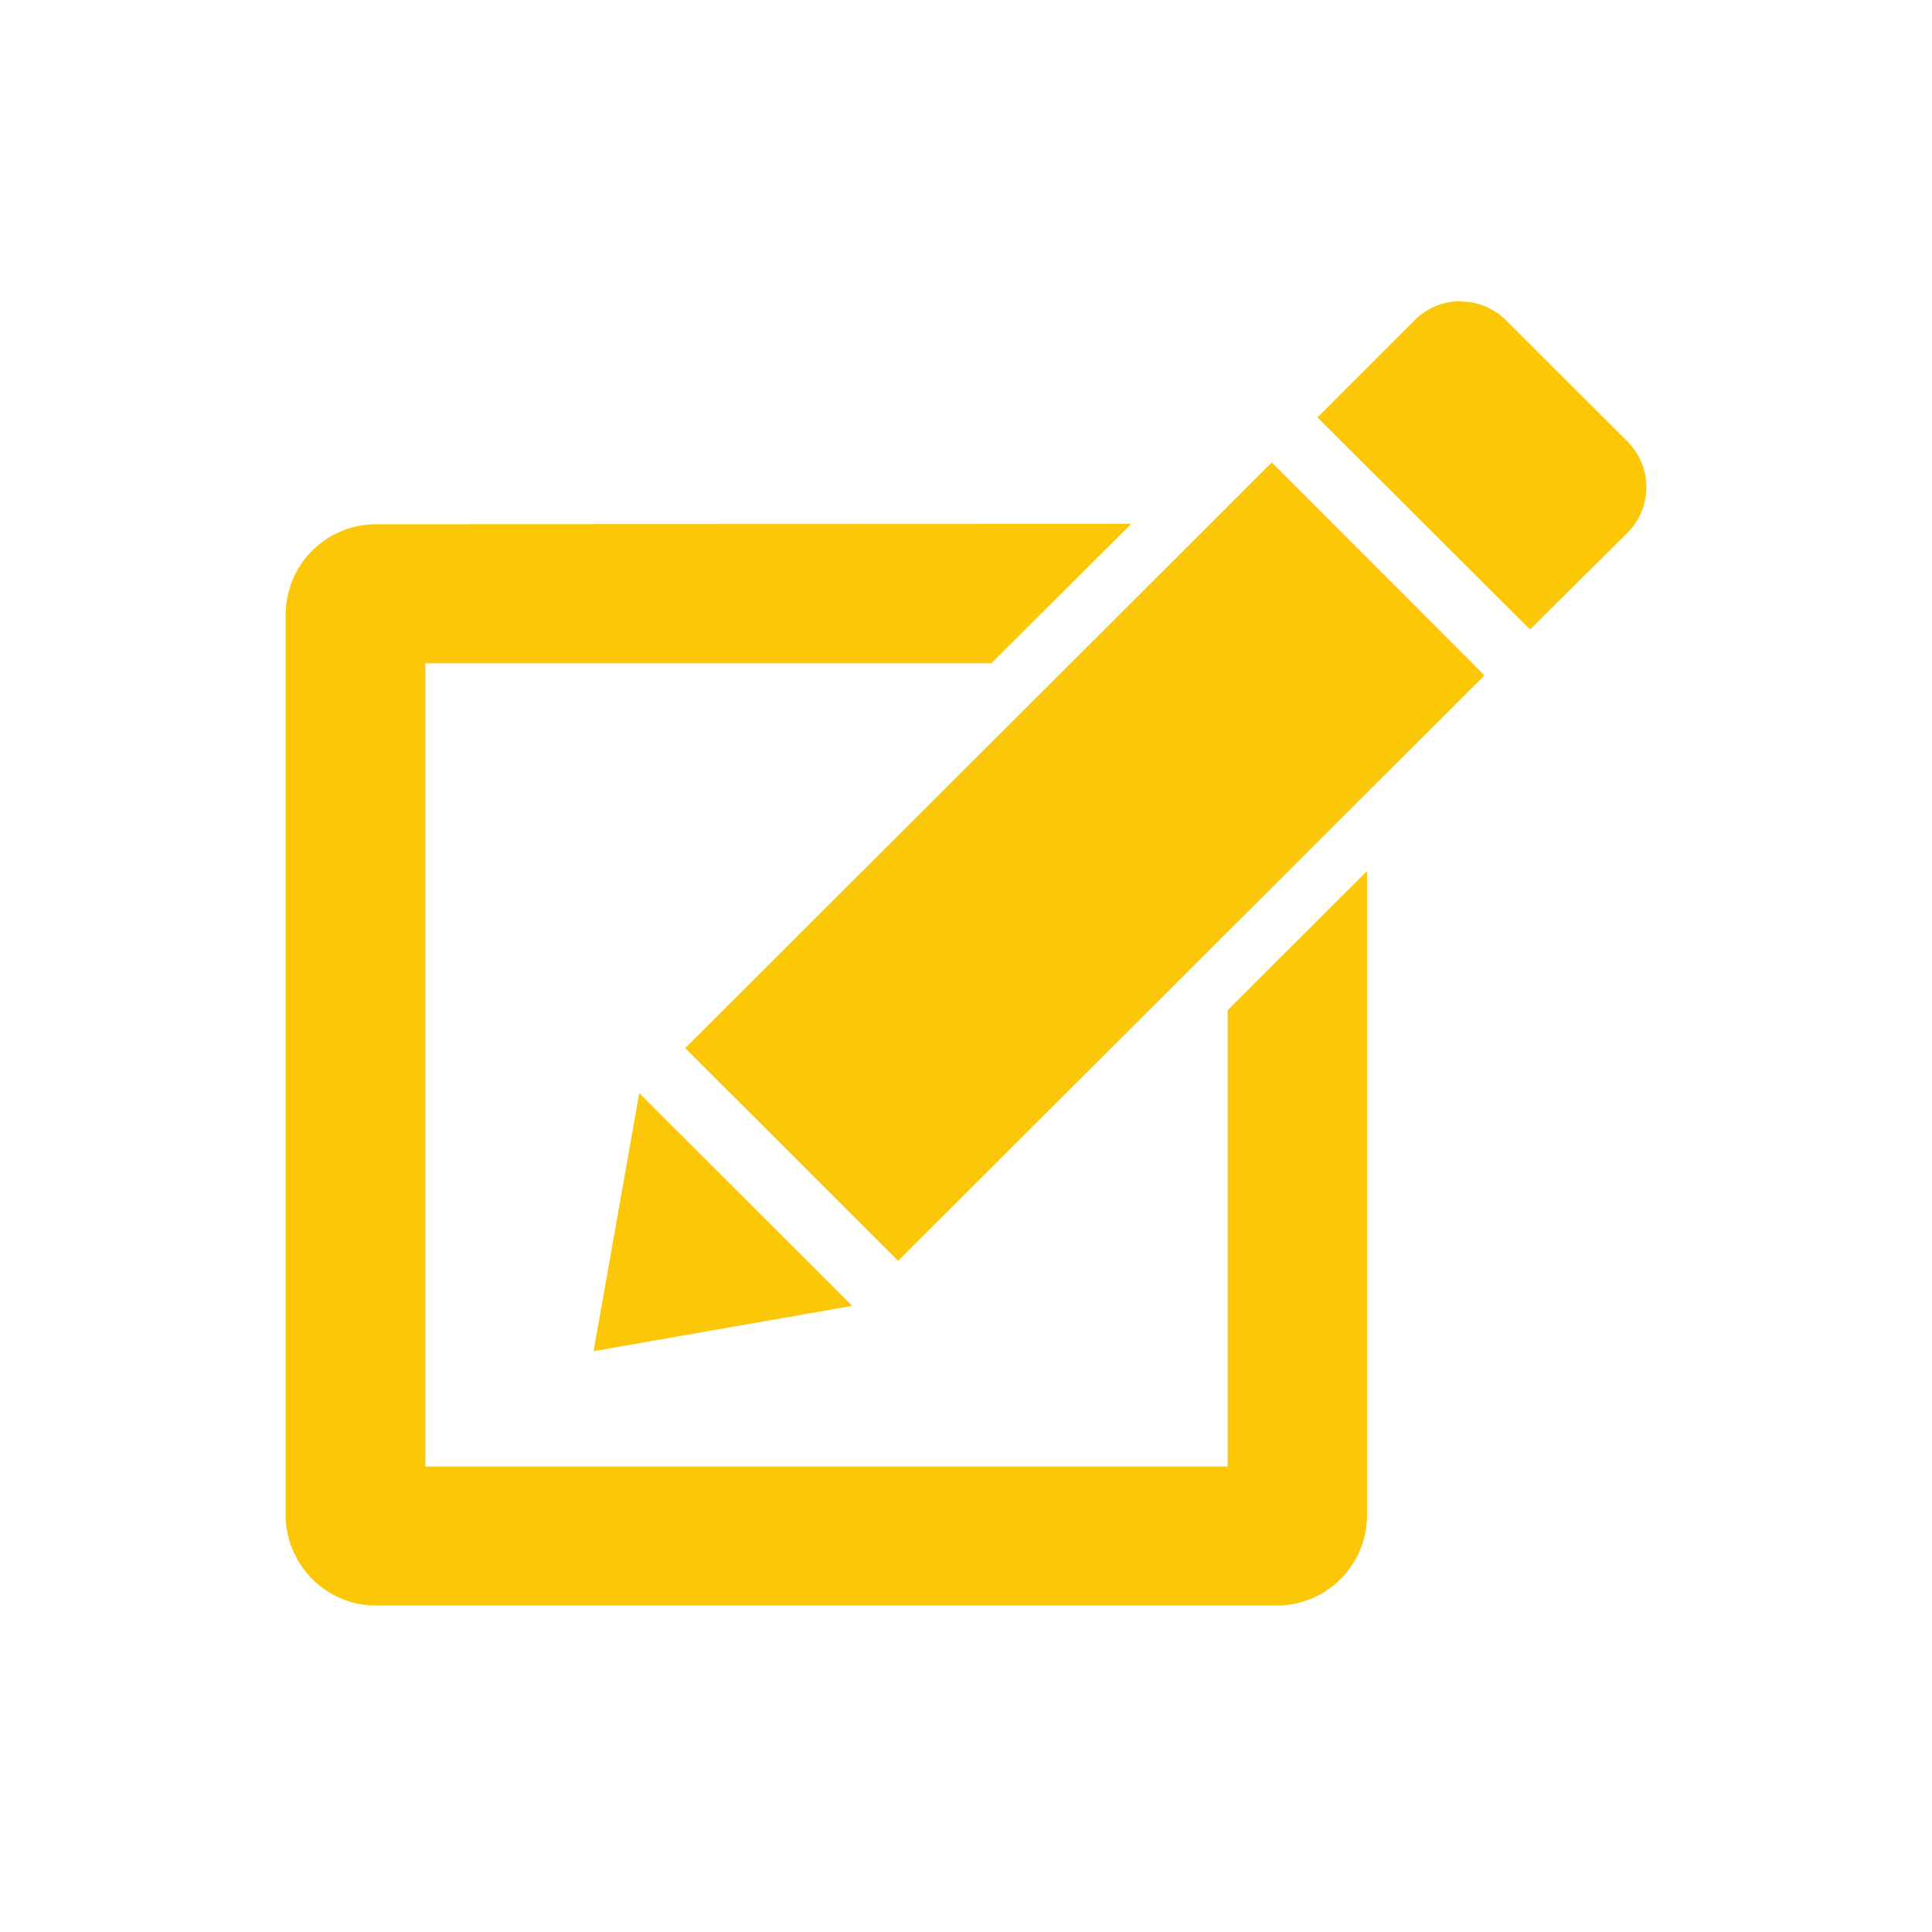 <?xml version="1.0" encoding="UTF-8" standalone="no"?>
<svg
   xmlns:dc="http://purl.org/dc/elements/1.1/"
   xmlns:cc="http://creativecommons.org/ns#"
   xmlns:rdf="http://www.w3.org/1999/02/22-rdf-syntax-ns#"
   xmlns:svg="http://www.w3.org/2000/svg"
   xmlns="http://www.w3.org/2000/svg"
   xmlns:sodipodi="http://sodipodi.sourceforge.net/DTD/sodipodi-0.dtd"
   xmlns:inkscape="http://www.inkscape.org/namespaces/inkscape"
   width="24"
   height="24"
   viewBox="0 0 6.35 6.35"
   version="1.1"
   id="svg4"
   sodipodi:docname="applications-office-symbolic.svg"
   inkscape:version="0.92.4 (5da689c313, 2019-01-14)">
  <defs
     id="defs8" />
  <sodipodi:namedview
     pagecolor="#ffffff"
     bordercolor="#666666"
     borderopacity="1"
     objecttolerance="10"
     gridtolerance="10"
     guidetolerance="10"
     inkscape:pageopacity="0"
     inkscape:pageshadow="2"
     inkscape:window-width="1085"
     inkscape:window-height="480"
     id="namedview6"
     showgrid="false"
     inkscape:zoom="9.8333333"
     inkscape:cx="1.0677966"
     inkscape:cy="12"
     inkscape:window-x="0"
     inkscape:window-y="25"
     inkscape:window-maximized="0"
     inkscape:current-layer="svg4" />
  <path
     d="M 4.8,0.99 A 0.212,0.212 0 0 0 4.65,1.052 l -0.32,0.32 0.699,0.697 0.32,-0.318 a 0.212,0.212 0 0 0 0,-0.3 L 4.949,1.052 A 0.21,0.21 0 0 0 4.8,0.991 Z M 4.18,1.52 2.252,3.445 2.952,4.144 4.879,2.22 Z M 1.235,1.723 A 0.297,0.297 0 0 0 0.939,2.019 V 4.98 c 0,0.163 0.134,0.297 0.296,0.297 H 4.197 A 0.297,0.297 0 0 0 4.493,4.98 V 2.863 L 4.035,3.32 v 1.5 H 1.398 V 2.18 h 1.86 l 0.46,-0.458 z m 0.866,1.87 -0.15,0.848 0.85,-0.149 z"
     id="path2"
     inkscape:connector-curvature="0"
     style="fill:#fbc707" />
</svg>
